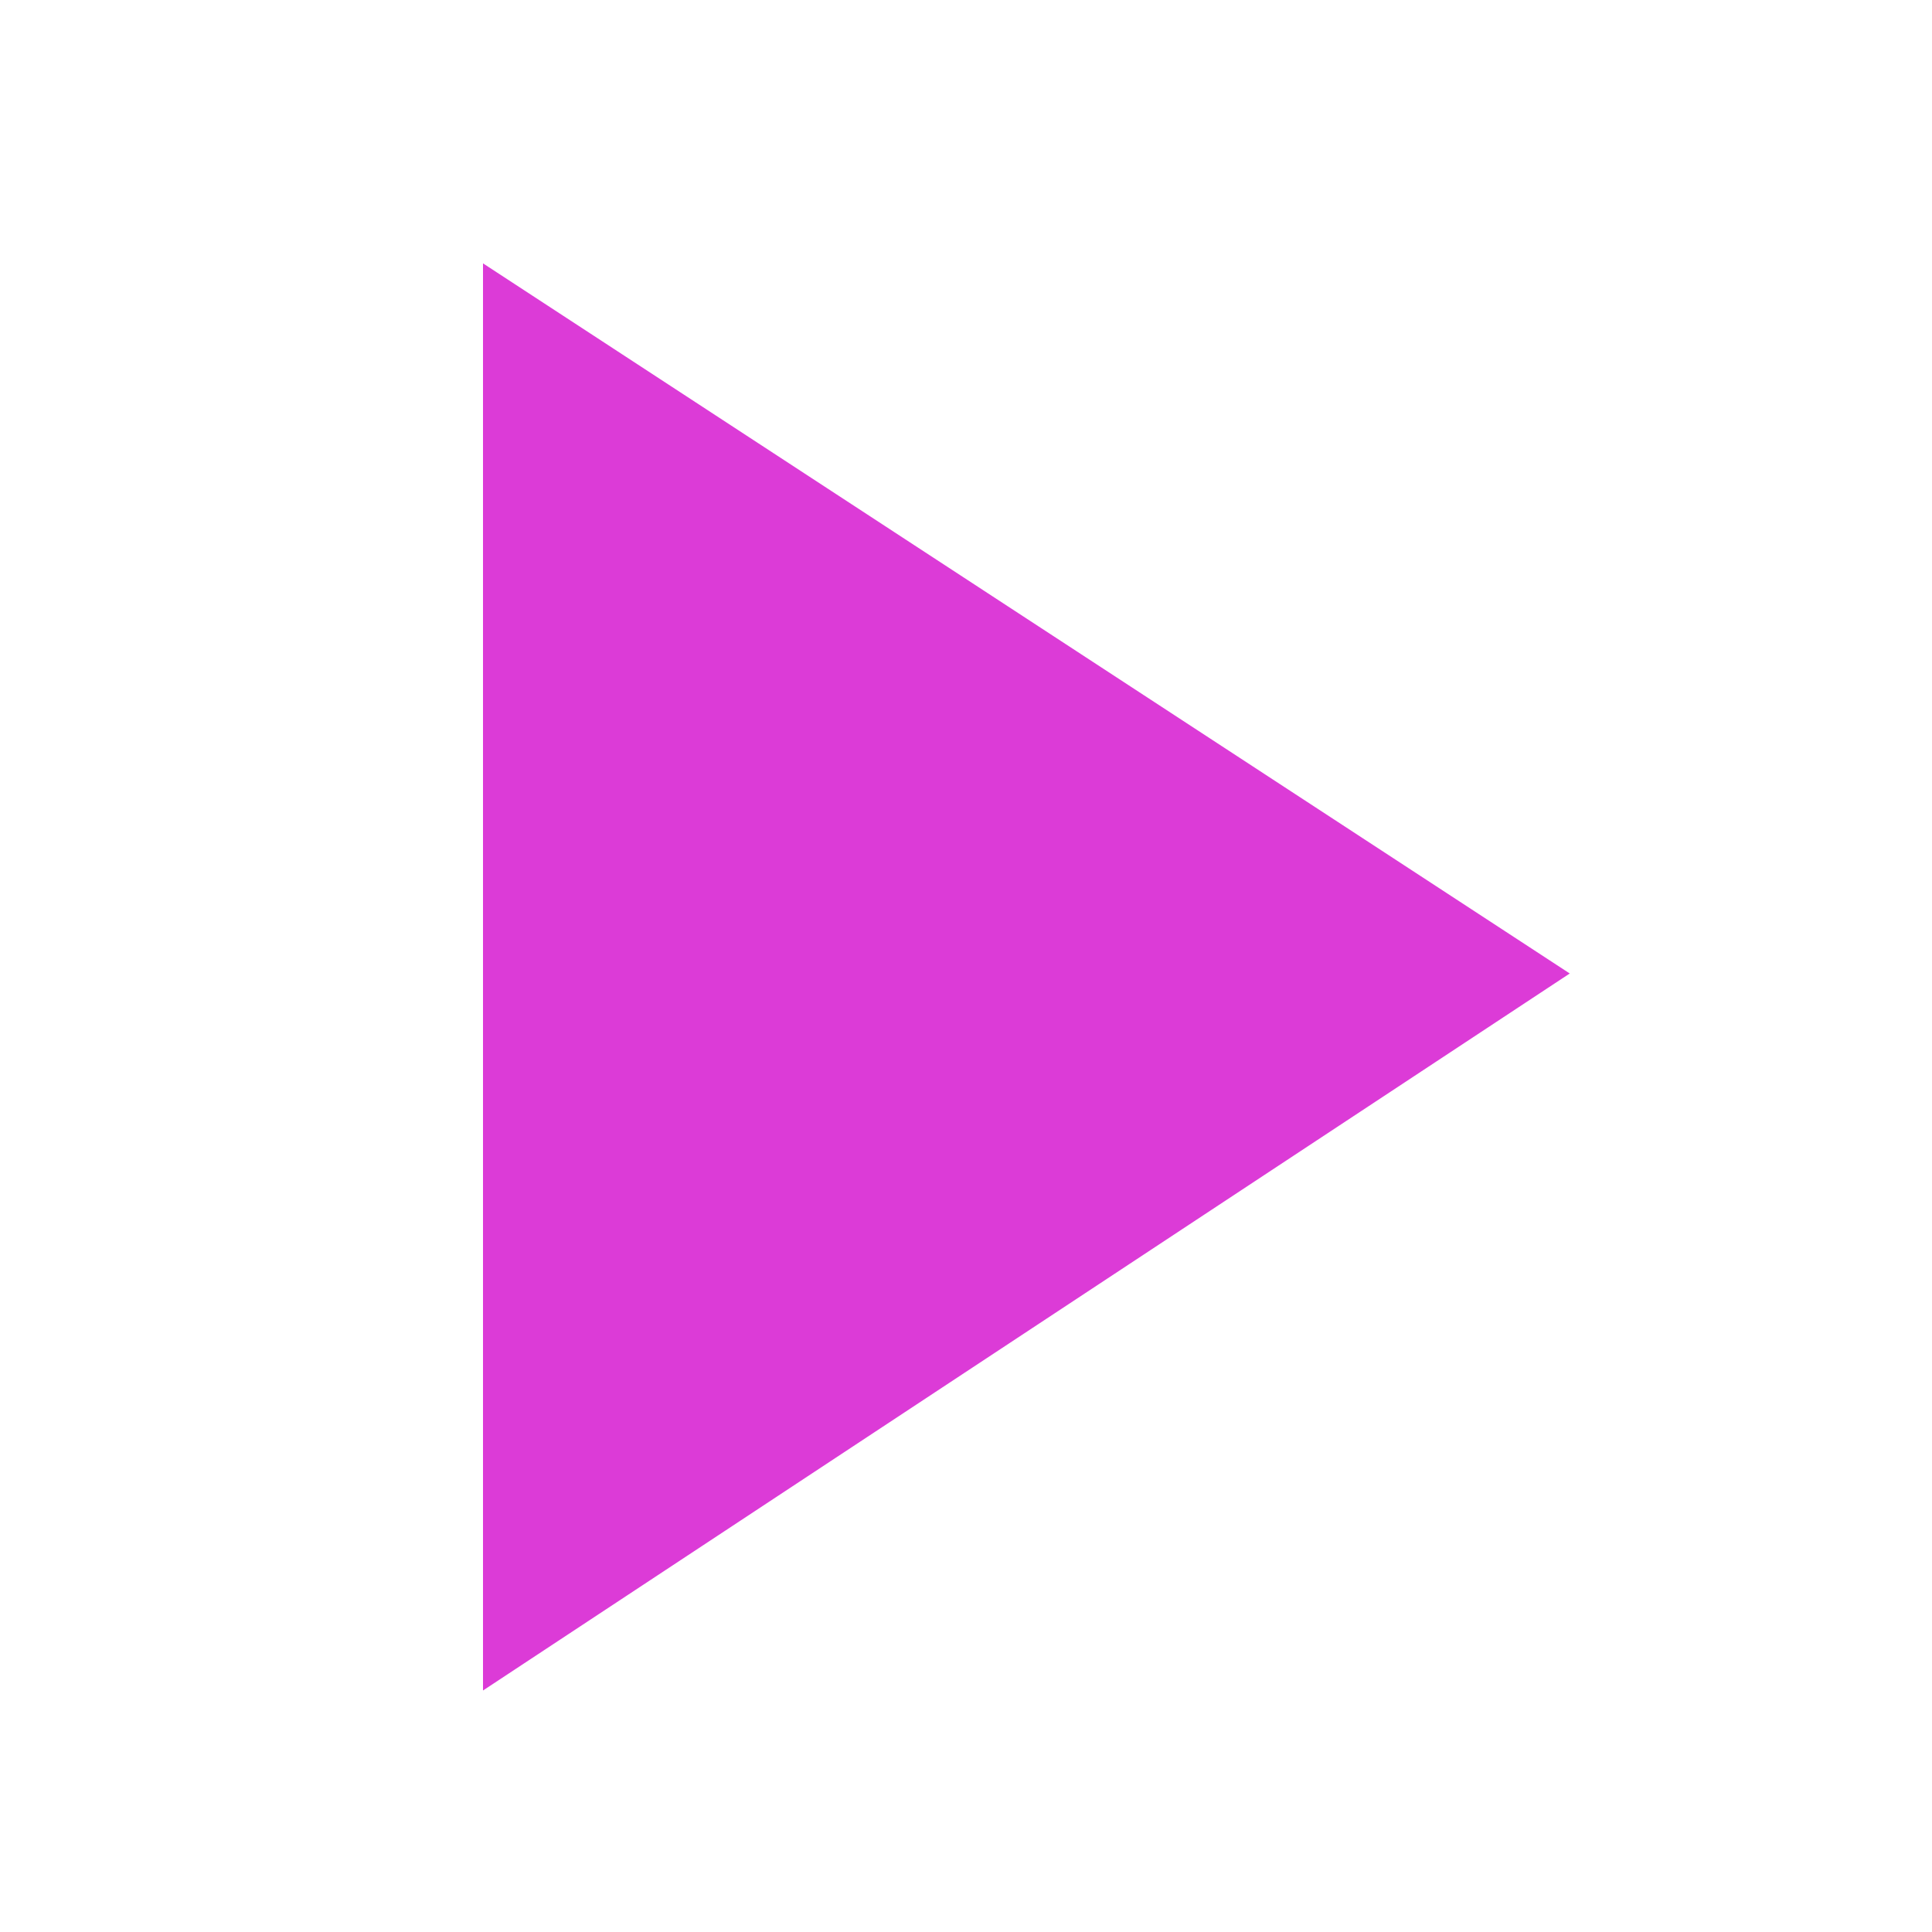<?xml version="1.0" encoding="UTF-8" standalone="no"?>
<svg
   width="16"
   height="16"
   viewBox="0 0 16 16"
   fill="none"
   version="1.1"
   id="svg4"
   sodipodi:docname="program-pointer-purple.svg"
   inkscape:version="1.3 (0e150ed6c4, 2023-07-21)"
   xmlns:inkscape="http://www.inkscape.org/namespaces/inkscape"
   xmlns:sodipodi="http://sodipodi.sourceforge.net/DTD/sodipodi-0.dtd"
   xmlns="http://www.w3.org/2000/svg"
   xmlns:svg="http://www.w3.org/2000/svg"
   xmlns:rdf="http://www.w3.org/1999/02/22-rdf-syntax-ns#"
   xmlns:cc="http://creativecommons.org/ns#"
   xmlns:dc="http://purl.org/dc/elements/1.1/">
  <defs
     id="defs8" />
  <sodipodi:namedview
     pagecolor="#ffffff"
     bordercolor="#666666"
     borderopacity="1"
     objecttolerance="10"
     gridtolerance="10"
     guidetolerance="10"
     inkscape:pageopacity="0"
     inkscape:pageshadow="2"
     inkscape:window-width="1806"
     inkscape:window-height="1172"
     id="namedview6"
     showgrid="false"
     inkscape:zoom="14.75"
     inkscape:cx="7.9322034"
     inkscape:cy="7.9661017"
     inkscape:window-x="760"
     inkscape:window-y="272"
     inkscape:window-maximized="0"
     inkscape:current-layer="svg4"
     inkscape:showpageshadow="2"
     inkscape:pagecheckerboard="0"
     inkscape:deskcolor="#d1d1d1" />
  <path
     d="M 4,14 V 2.181 l 9,5.881 z"
     id="path2"
     inkscape:connector-curvature="0"
     style="clip-rule:evenodd;fill:#d61bd0;fill-rule:evenodd;fill-opacity:0.859"
     sodipodi:nodetypes="cccc" />
</svg>
